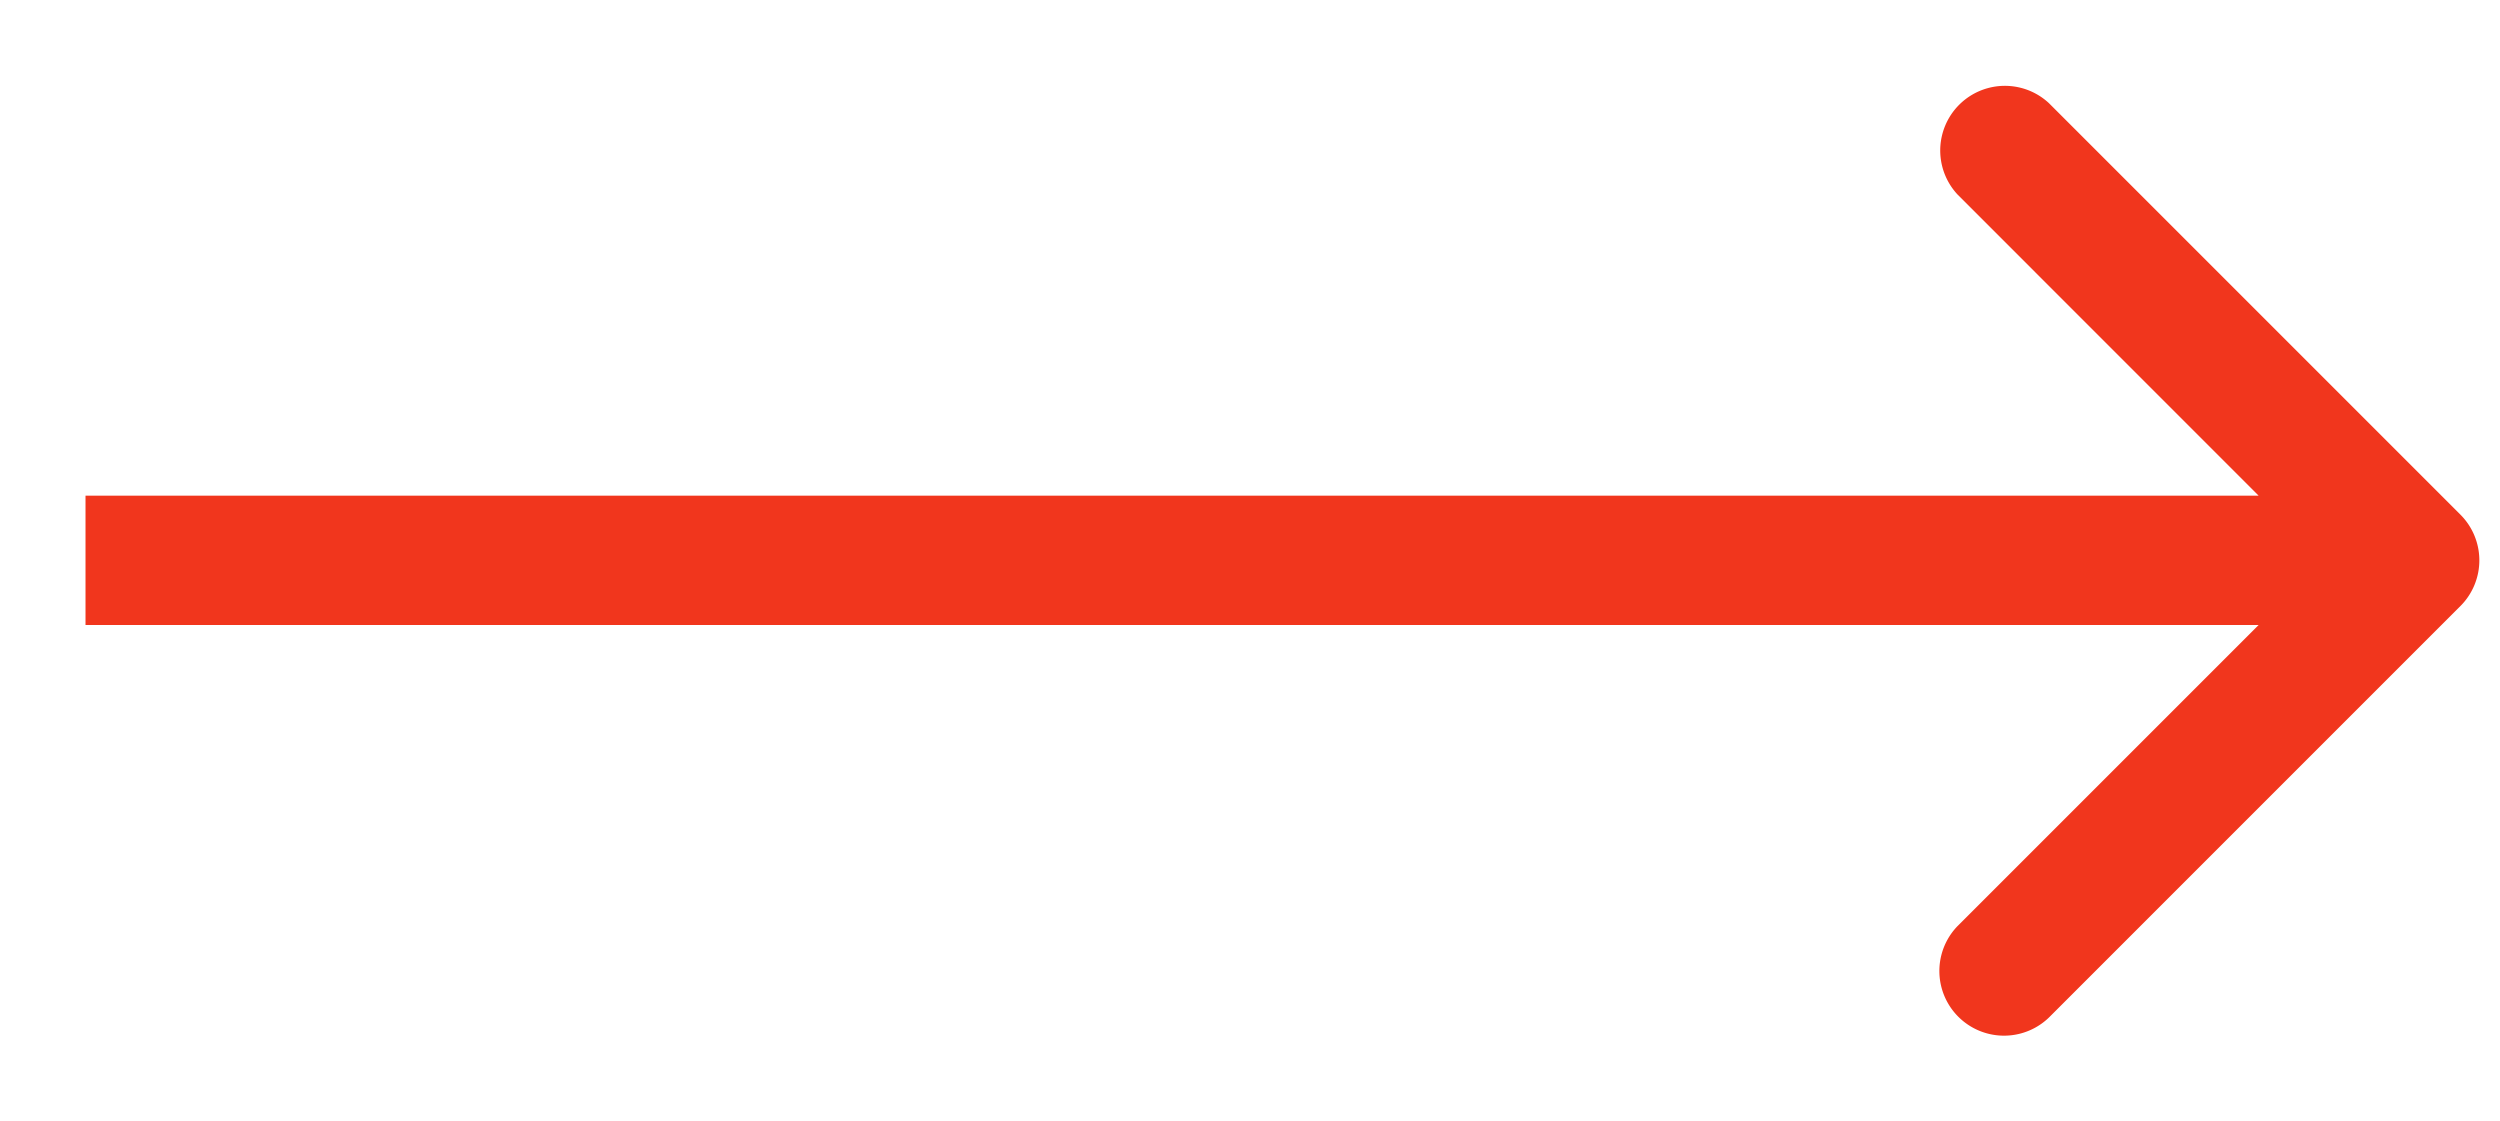 <svg width="29" height="13" fill="none" xmlns="http://www.w3.org/2000/svg"><path d="M28.541 7.03a.75.75 0 000-1.06l-4.773-4.773a.75.75 0 00-1.06 1.06L26.95 6.5l-4.243 4.243a.75.75 0 001.061 1.06l4.773-4.773zM.992 7.25h27.019v-1.5H.992v1.5z" fill="#F1361D"/></svg>